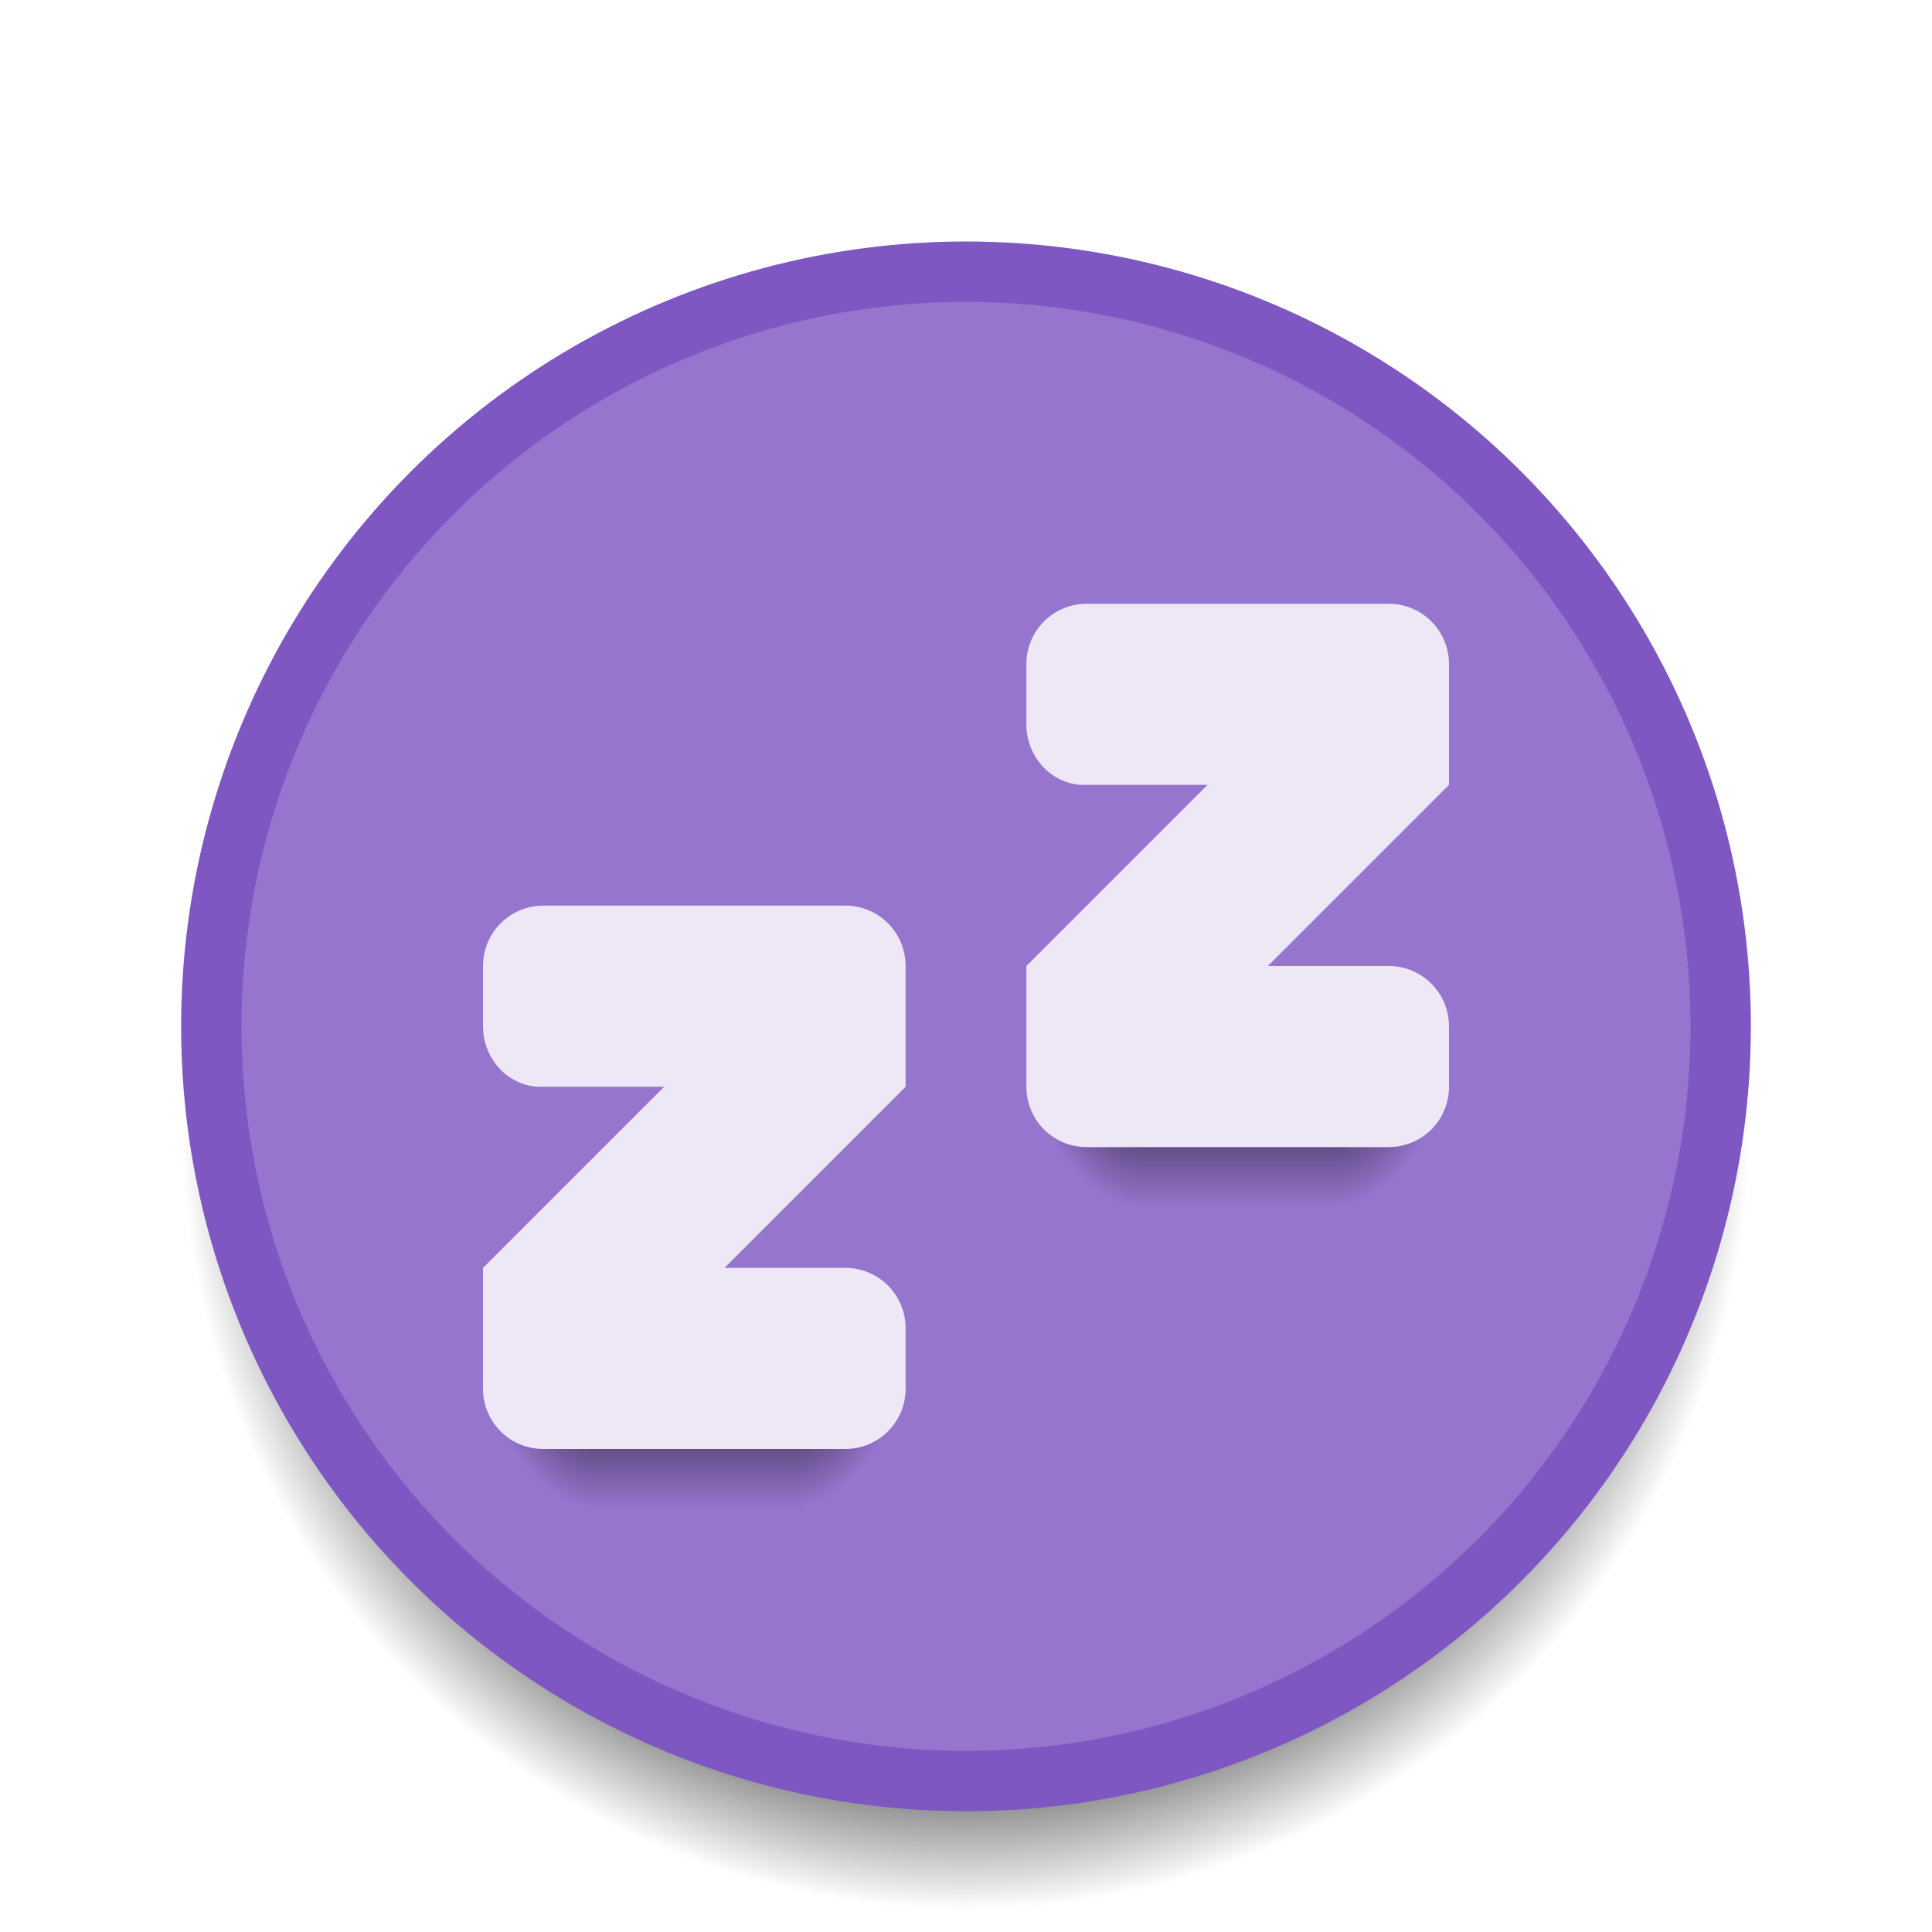 <?xml version="1.0" encoding="UTF-8" standalone="no"?>
<!-- Created with Inkscape (http://www.inkscape.org/) -->

<svg
   xmlns:dc="http://purl.org/dc/elements/1.1/"
   xmlns:cc="http://creativecommons.org/ns#"
   xmlns:rdf="http://www.w3.org/1999/02/22-rdf-syntax-ns#"
   xmlns:svg="http://www.w3.org/2000/svg"
   xmlns="http://www.w3.org/2000/svg"
   xmlns:xlink="http://www.w3.org/1999/xlink"
   xmlns:sodipodi="http://sodipodi.sourceforge.net/DTD/sodipodi-0.dtd"
   xmlns:inkscape="http://www.inkscape.org/namespaces/inkscape"
   width="32"
   height="32"
   viewBox="0 0 32 32"
   id="svg2"
   version="1.1"
   inkscape:version="0.91 r13725"
   sodipodi:docname="system-suspend-hibernate.svg">
  <defs
     id="defs4">
    <radialGradient
       gradientTransform="matrix(1.083,0,0,1.083,-1.333,-87.697)"
       inkscape:collect="always"
       xlink:href="#linearGradient4163"
       id="radialGradient4169"
       cx="16"
       cy="1040.362"
       fx="16"
       fy="1040.362"
       r="12"
       gradientUnits="userSpaceOnUse" />
    <linearGradient
       id="linearGradient4163"
       inkscape:collect="always">
      <stop
         id="stop4166"
         offset="0"
         style="stop-color:#000000;stop-opacity:1;" />
      <stop
         style="stop-color:#000000;stop-opacity:1"
         offset="0.692"
         id="stop4170" />
      <stop
         id="stop4168"
         offset="1"
         style="stop-color:#000000;stop-opacity:0;" />
    </linearGradient>
    <linearGradient
       inkscape:collect="always"
       id="linearGradient4192">
      <stop
         style="stop-color:#000000;stop-opacity:1;"
         offset="0"
         id="stop4194" />
      <stop
         style="stop-color:#000000;stop-opacity:0;"
         offset="1"
         id="stop4196" />
    </linearGradient>
    <linearGradient
       gradientTransform="translate(-12,1008.362)"
       inkscape:collect="always"
       xlink:href="#linearGradient4192"
       id="linearGradient4202-3-4"
       x1="24"
       y1="34"
       x2="24"
       y2="37"
       gradientUnits="userSpaceOnUse" />
    <radialGradient
       inkscape:collect="always"
       xlink:href="#linearGradient4192"
       id="radialGradient4206-1-4"
       cx="20"
       cy="36.5"
       fx="20"
       fy="36.5"
       r="1"
       gradientTransform="matrix(-2,0,0,-3,50,1151.862)"
       gradientUnits="userSpaceOnUse" />
    <radialGradient
       inkscape:collect="always"
       xlink:href="#linearGradient4192"
       id="radialGradient4204-6-7"
       cx="41.5"
       cy="35.167"
       fx="41.5"
       fy="35.167"
       r="1"
       gradientTransform="matrix(1.7293317e-6,3,-2,1.1528856e-6,83.333,917.862)"
       gradientUnits="userSpaceOnUse" />
    <linearGradient
       gradientTransform="translate(-3,1003.362)"
       inkscape:collect="always"
       xlink:href="#linearGradient4192"
       id="linearGradient4202-3-0"
       x1="24"
       y1="34"
       x2="24"
       y2="37"
       gradientUnits="userSpaceOnUse" />
    <radialGradient
       inkscape:collect="always"
       xlink:href="#linearGradient4192"
       id="radialGradient4206-1-49"
       cx="20"
       cy="36.5"
       fx="20"
       fy="36.5"
       r="1"
       gradientTransform="matrix(-2,0,0,-3,59,1146.862)"
       gradientUnits="userSpaceOnUse" />
    <radialGradient
       inkscape:collect="always"
       xlink:href="#linearGradient4192"
       id="radialGradient4204-6-5"
       cx="41.5"
       cy="35.167"
       fx="41.5"
       fy="35.167"
       r="1"
       gradientTransform="matrix(1.7293317e-6,3,-2,1.1528856e-6,92.333,912.862)"
       gradientUnits="userSpaceOnUse" />
  </defs>
  <sodipodi:namedview
     id="base"
     pagecolor="#ffffff"
     bordercolor="#666666"
     borderopacity="1.0"
     inkscape:pageopacity="0.0"
     inkscape:pageshadow="2"
     inkscape:zoom="26"
     inkscape:cx="16"
     inkscape:cy="16"
     inkscape:document-units="px"
     inkscape:current-layer="layer1"
     showgrid="true"
     inkscape:window-width="2560"
     inkscape:window-height="1017"
     inkscape:window-x="0"
     inkscape:window-y="0"
     inkscape:window-maximized="1"
     inkscape:showpageshadow="false"
     borderlayer="true"
     units="px"
     showguides="true"
     inkscape:guide-bbox="true">
    <inkscape:grid
       type="xygrid"
       id="grid4155"
       empspacing="2" />
    <sodipodi:guide
       position="2,30"
       orientation="28,0"
       id="guide4159" />
    <sodipodi:guide
       position="2,2"
       orientation="0,28"
       id="guide4161" />
    <sodipodi:guide
       position="30,2"
       orientation="-28,0"
       id="guide4163" />
    <sodipodi:guide
       position="30,30"
       orientation="0,-28"
       id="guide4165" />
    <sodipodi:guide
       position="16,20"
       orientation="1,0"
       id="guide4223" />
    <sodipodi:guide
       position="16,15"
       orientation="0,1"
       id="guide4225" />
  </sodipodi:namedview>
  <g
     inkscape:label="Layer 1"
     inkscape:groupmode="layer"
     id="layer1"
     transform="translate(0,-1020.362)">
    <circle
       style="opacity:1;fill:url(#radialGradient4169);fill-opacity:1;stroke:none;stroke-width:2;stroke-linecap:round;stroke-linejoin:round;stroke-miterlimit:4;stroke-dasharray:none;stroke-opacity:1"
       id="path4153"
       cx="16"
       cy="1039.362"
       r="13" />
    <circle
       r="13"
       cy="1037.362"
       cx="16"
       id="circle4174"
       style="opacity:1;fill:#7e57c2;fill-opacity:1;stroke:none;stroke-width:2;stroke-linecap:round;stroke-linejoin:round;stroke-miterlimit:4;stroke-dasharray:none;stroke-opacity:1" />
    <circle
       style="opacity:1;fill:#9575cd;fill-opacity:1;stroke:none;stroke-width:2;stroke-linecap:round;stroke-linejoin:round;stroke-miterlimit:4;stroke-dasharray:none;stroke-opacity:1"
       id="circle4176"
       cx="16"
       cy="1037.362"
       r="12" />
    <path
       inkscape:connector-curvature="0"
       style="opacity:1;fill:url(#radialGradient4204-6-7);fill-opacity:1;stroke:none;stroke-width:2;stroke-linecap:round;stroke-linejoin:round;stroke-miterlimit:4;stroke-dasharray:none;stroke-opacity:1"
       d="m 13,1042.362 0,3 1,0 c 0.554,0 1,-0.446 1,-1 l 0,-2 -2,0 z"
       id="path4184-6-6" />
    <path
       inkscape:connector-curvature="0"
       style="opacity:1;fill:url(#radialGradient4206-1-4);fill-opacity:1;stroke:none;stroke-width:2;stroke-linecap:round;stroke-linejoin:round;stroke-miterlimit:4;stroke-dasharray:none;stroke-opacity:1"
       d="m 10,1042.362 -2,0 0,2 c 0,0.554 0.446,1 1,1 l 1,0 0,-3 z"
       id="path4182-7-0" />
    <path
       inkscape:connector-curvature="0"
       style="opacity:1;fill:url(#linearGradient4202-3-4);fill-opacity:1;stroke:none;stroke-width:2;stroke-linecap:round;stroke-linejoin:round;stroke-miterlimit:4;stroke-dasharray:none;stroke-opacity:1"
       d="m 10,1042.362 0,3 3,0 0,-3 z"
       id="rect4169-8-0" />
    <path
       inkscape:connector-curvature="0"
       style="opacity:1;fill:url(#radialGradient4204-6-5);fill-opacity:1;stroke:none;stroke-width:2;stroke-linecap:round;stroke-linejoin:round;stroke-miterlimit:4;stroke-dasharray:none;stroke-opacity:1"
       d="m 22,1037.362 0,3 1,0 c 0.554,0 1,-0.446 1,-1 l 0,-2 -2,0 z"
       id="path4184-6-9" />
    <path
       inkscape:connector-curvature="0"
       style="opacity:1;fill:url(#radialGradient4206-1-49);fill-opacity:1;stroke:none;stroke-width:2;stroke-linecap:round;stroke-linejoin:round;stroke-miterlimit:4;stroke-dasharray:none;stroke-opacity:1"
       d="m 19,1037.362 -2,0 0,2 c 0,0.554 0.446,1 1,1 l 1,0 0,-3 z"
       id="path4182-7-6" />
    <path
       inkscape:connector-curvature="0"
       style="opacity:1;fill:url(#linearGradient4202-3-0);fill-opacity:1;stroke:none;stroke-width:2;stroke-linecap:round;stroke-linejoin:round;stroke-miterlimit:4;stroke-dasharray:none;stroke-opacity:1"
       d="m 19,1037.362 0,3 3,0 0,-3 z"
       id="rect4169-8-2" />
    <path
       style="opacity:1;fill:#ede7f6;fill-opacity:1;stroke:none;stroke-width:2;stroke-linecap:round;stroke-linejoin:round;stroke-miterlimit:4;stroke-dasharray:none;stroke-opacity:0.528"
       d="M 18 10 C 17.446 10 17 10.446 17 11 L 17 12 C 17 12.554 17.447 13.028 18 13 L 20 13 L 17 16 L 17 17 L 17 18 C 17 18.554 17.446 19 18 19 L 23 19 C 23.554 19 24 18.554 24 18 L 24 17 C 24 16.446 23.554 16 23 16 L 21 16 L 24 13 L 24 12 L 24 11 C 24 10.446 23.554 10 23 10 L 18 10 z M 9 15 C 8.446 15 8 15.446 8 16 L 8 17 C 8 17.554 8.447 18.028 9 18 L 11 18 L 8 21 L 8 22 L 8 23 C 8 23.554 8.446 24 9 24 L 14 24 C 14.554 24 15 23.554 15 23 L 15 22 C 15 21.446 14.554 21 14 21 L 12 21 L 15 18 L 15 17 L 15 16 C 15 15.446 14.554 15 14 15 L 9 15 z "
       transform="translate(0,1020.362)"
       id="rect4162-1" />
  </g>
</svg>
